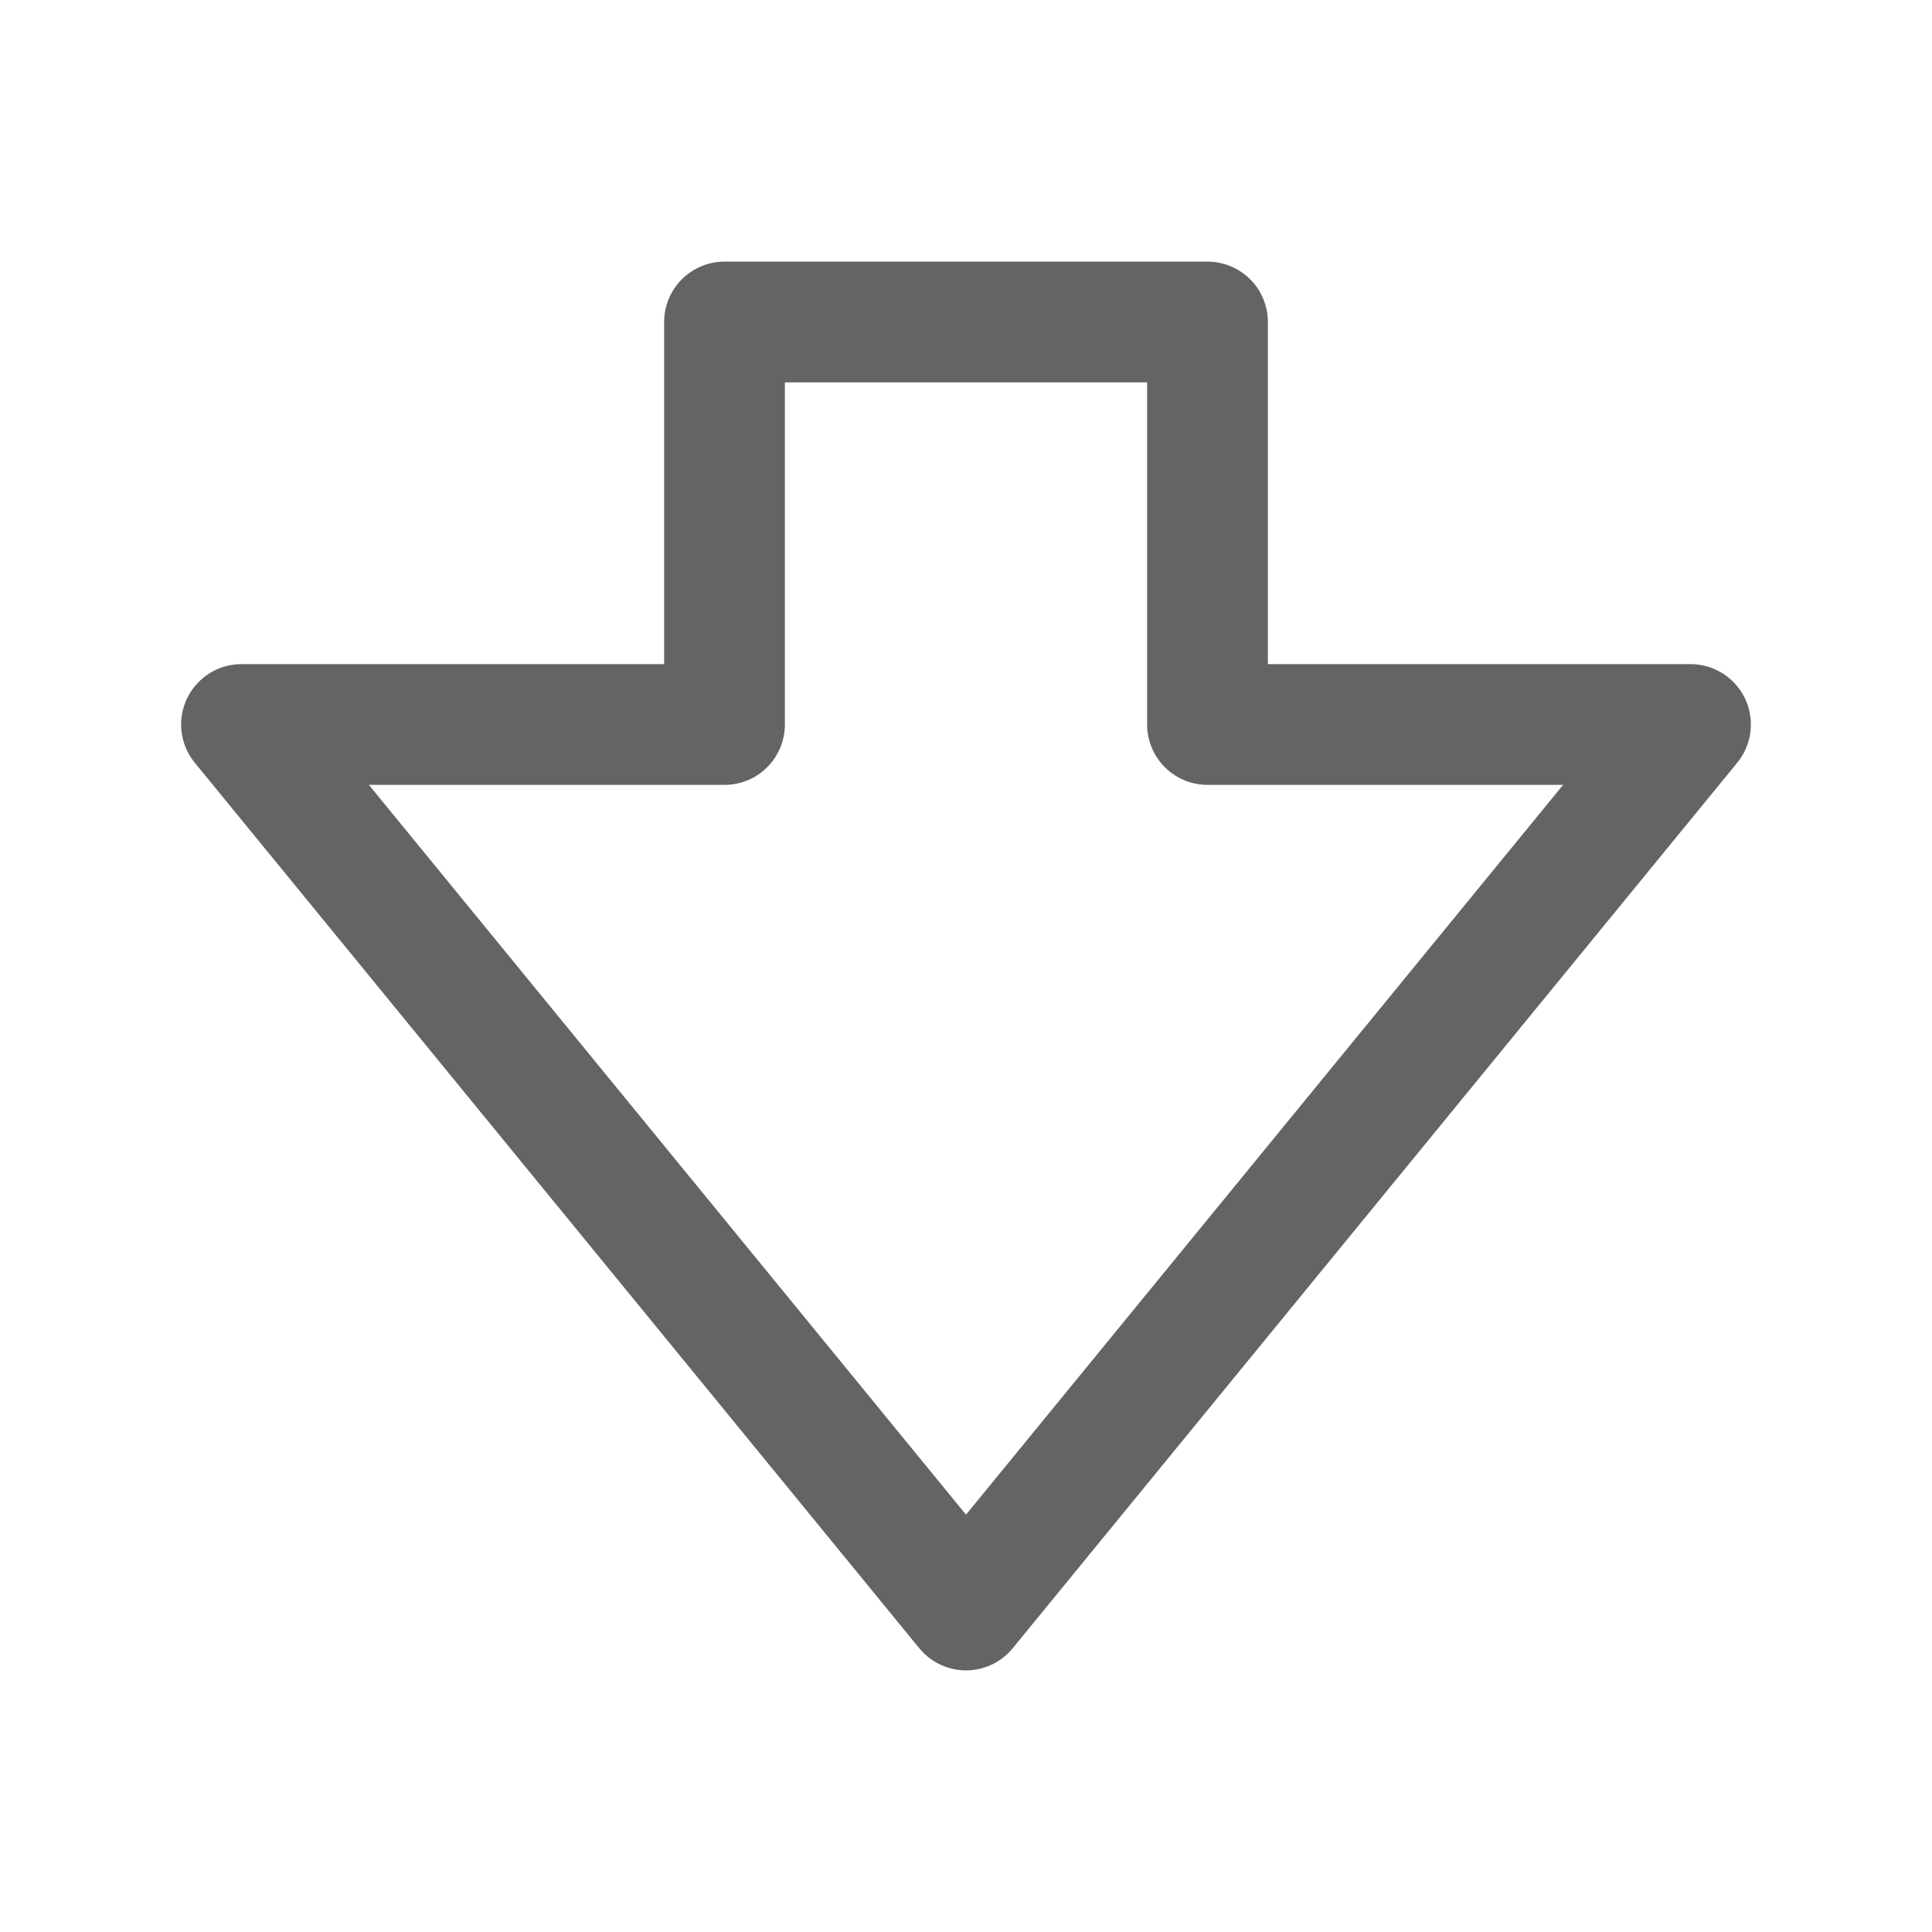 <svg xmlns:xlink="http://www.w3.org/1999/xlink" width="24" height="24" viewBox="0 0 24 24" xmlns="http://www.w3.org/2000/svg"><path d="m12 20 9-11h-6V4H9v5H3z" class="icon_svg-stroke icon_svg-fill" stroke="#636466" fill="none" stroke-width="1.5px" stroke-linejoin="round"></path></svg>